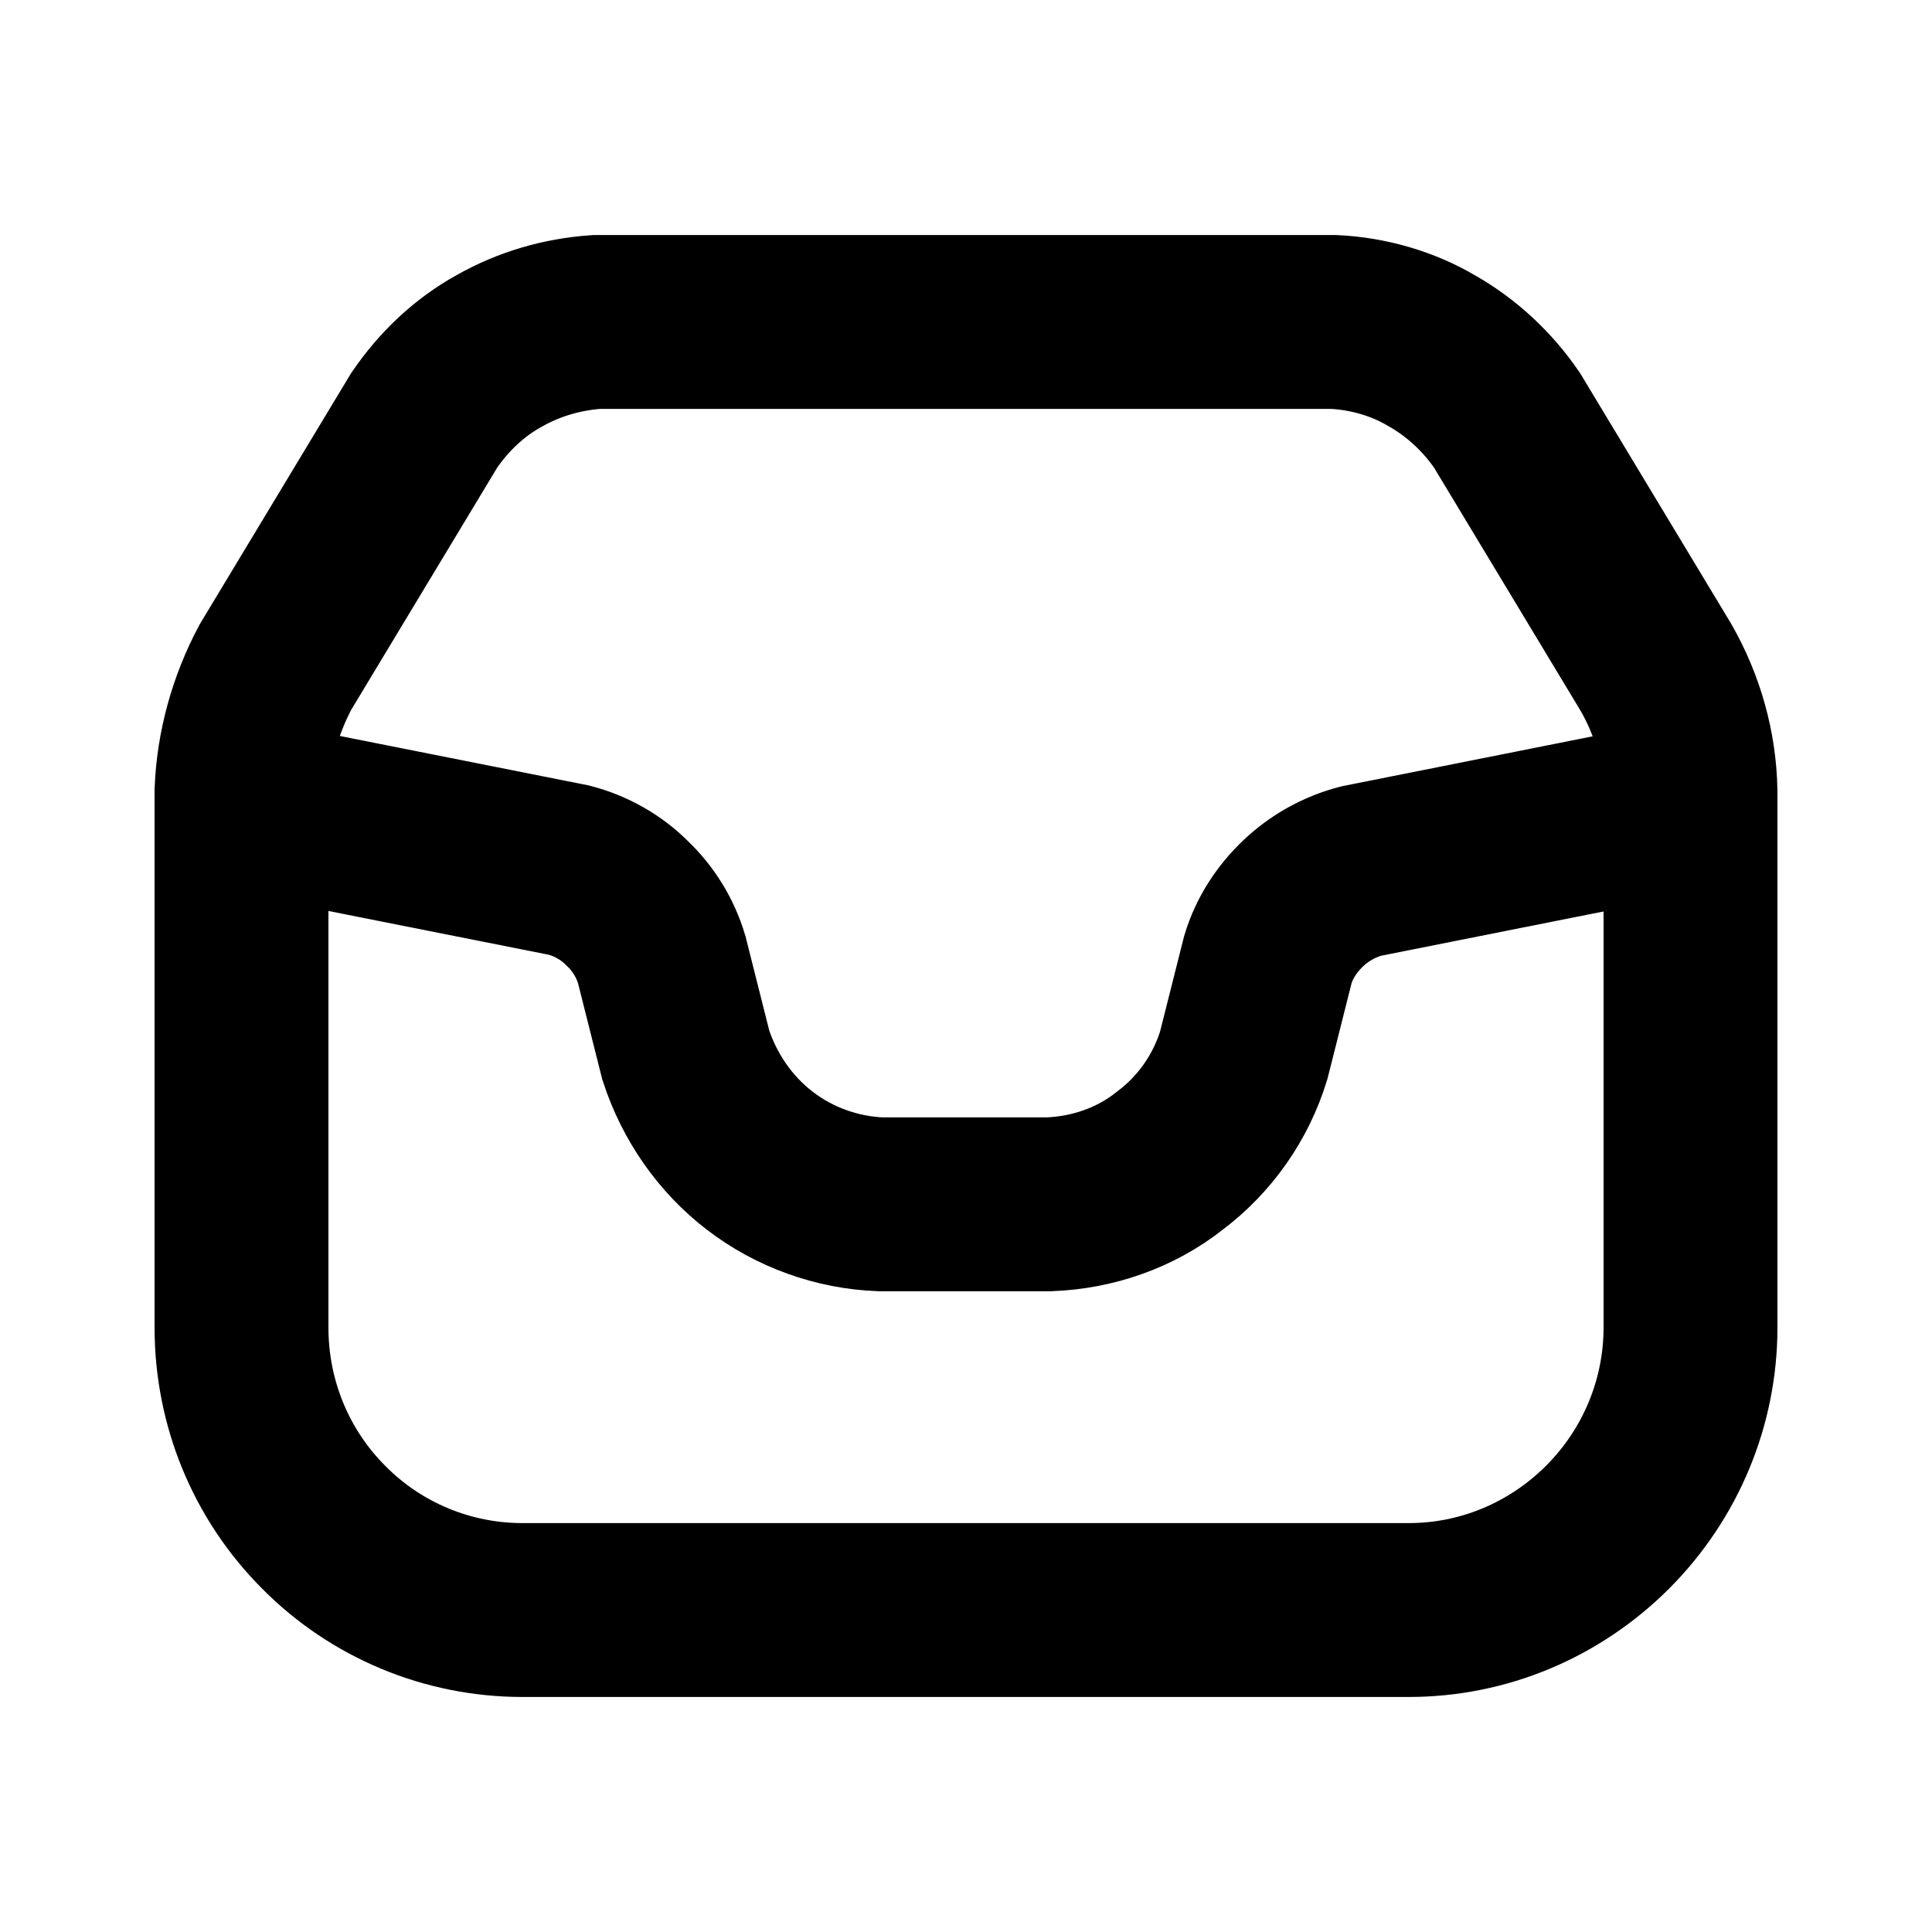 <svg width="20" height="20" viewBox="0 0 20 20" fill="none" xmlns="http://www.w3.org/2000/svg">
<g id="Archive" clip-path="url(#clip0_453_429)">
<path id="Vector" d="M14.575 16.667H5.408C4.633 16.667 3.892 16.358 3.35 15.809C2.8 15.258 2.5 14.517 2.5 13.742V8.192C2.517 7.742 2.642 7.3 2.85 6.908L4.392 4.35C4.592 4.058 4.85 3.808 5.167 3.633C5.475 3.458 5.817 3.358 6.175 3.333H13.808C14.158 3.35 14.517 3.45 14.825 3.633C15.133 3.808 15.4 4.058 15.6 4.35L17.142 6.908C17.367 7.3 17.492 7.742 17.5 8.192V13.742C17.5 14.517 17.192 15.258 16.642 15.809C16.092 16.358 15.358 16.667 14.583 16.667H14.575Z" stroke="current-color" stroke-width="1.8" stroke-miterlimit="10" stroke-linecap="round"/>
<path id="Vector_2" d="M2.5 8.334L5.892 9.008C6.117 9.067 6.325 9.183 6.492 9.35C6.658 9.508 6.783 9.708 6.85 9.933L7.1 10.925C7.242 11.358 7.508 11.742 7.867 12.017C8.225 12.292 8.667 12.45 9.117 12.467H10.858C11.308 12.45 11.75 12.3 12.108 12.017C12.475 11.742 12.742 11.358 12.875 10.925L13.125 9.933C13.192 9.708 13.325 9.508 13.492 9.35C13.658 9.192 13.867 9.075 14.092 9.017L17.483 8.342" stroke="current-color" stroke-width="1.8" stroke-miterlimit="10" stroke-linecap="round"/>
</g>
<defs>
<clipPath id="clip0_453_429">
<rect width="20" height="20" fill="white"/>
</clipPath>
</defs>
</svg>
